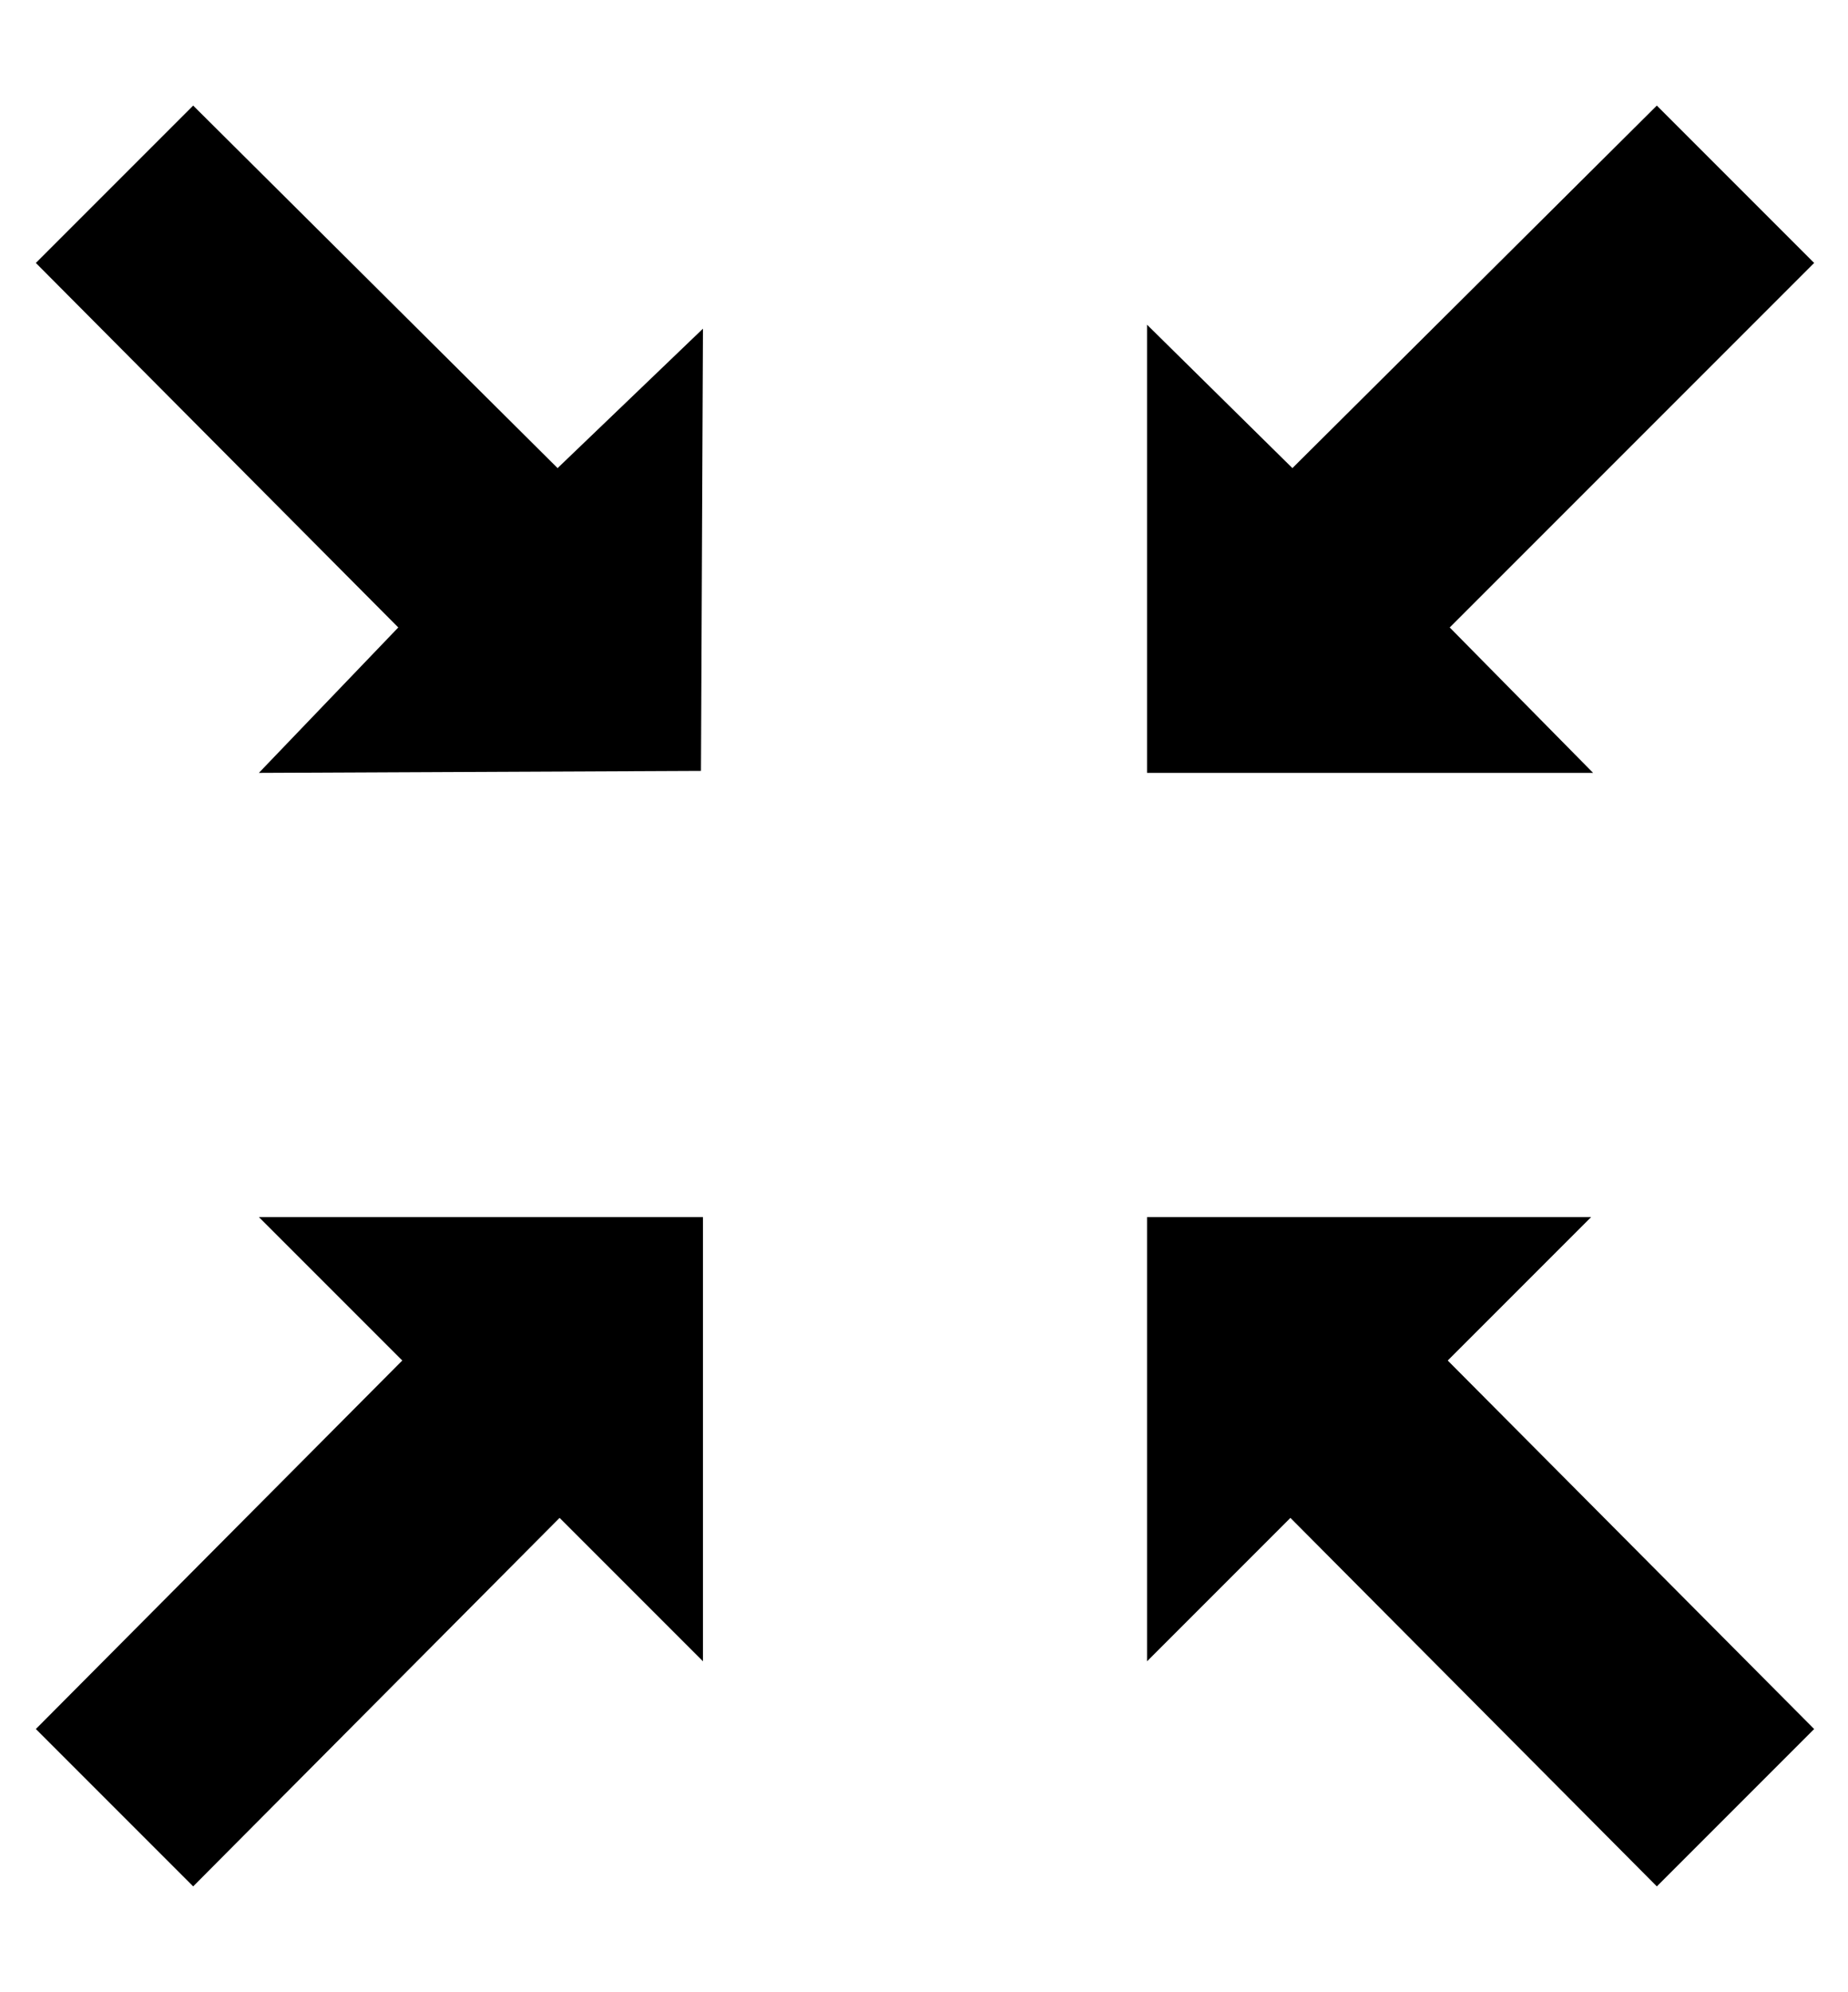 <svg viewBox="0 0 928 1000" xmlns="http://www.w3.org/2000/svg"><path fill="currentColor" d="M648 762l-72 72l0 -223l223 0l-72 72l184 185l-79 79zm-448 -447l-182 -183l79 -79l183 182l73 -70l-1 222l-222 1zm-182 553l184 -185l-72 -72l223 0l0 223l-72 -72l-184 185zm782 -480l-224 0l0 -225l73 72l183 -182l79 79l-183 183z" /></svg>